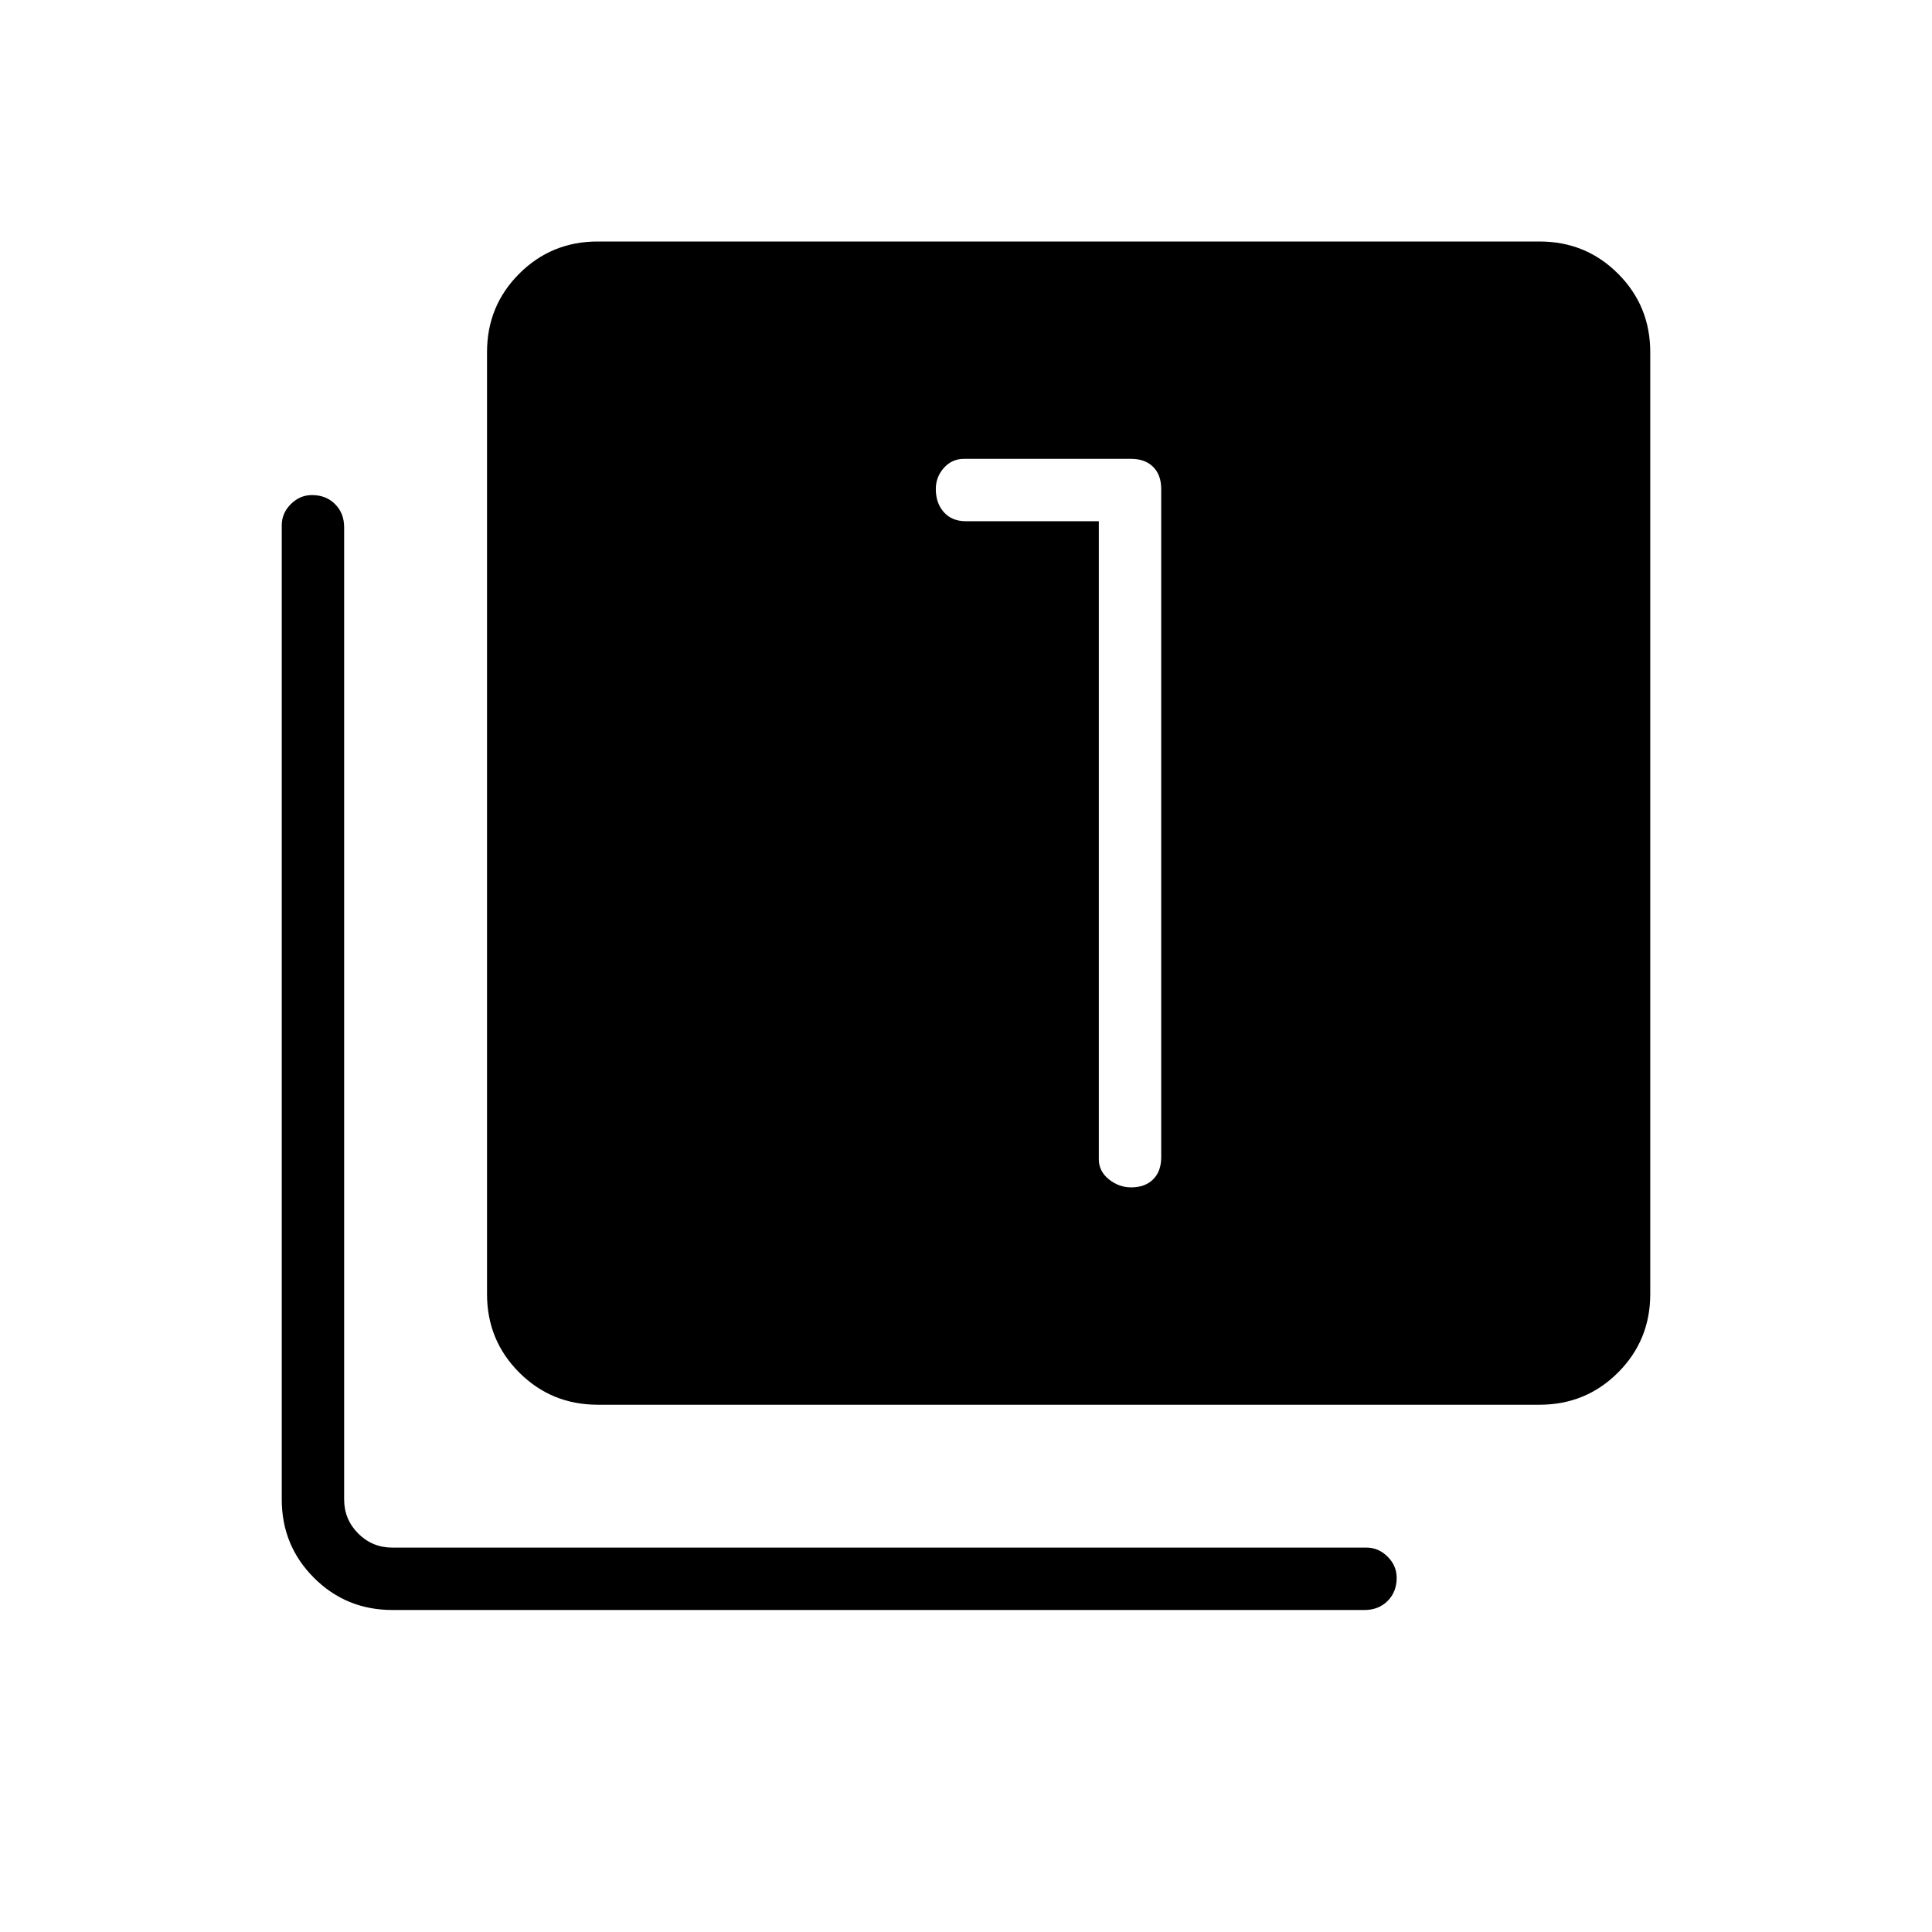 <svg xmlns="http://www.w3.org/2000/svg" width="48" height="48" viewBox="0 0 48 48"><path d="M28.1 29.5q.35 0 .55-.2.2-.2.2-.55v-16.6q0-.35-.2-.55-.2-.2-.55-.2h-4.15q-.3 0-.5.225t-.2.525q0 .35.2.575.2.225.55.225h3.3V28.8q0 .3.25.5t.55.2Zm-13.25 5.4q-1.15 0-1.95-.8t-.8-1.95V8.75q0-1.15.8-1.95t1.95-.8h23.4q1.15 0 1.95.8t.8 1.95v23.4q0 1.15-.8 1.95t-1.95.8ZM9.75 40q-1.15 0-1.95-.8T7 37.25v-24.2q0-.3.225-.525.225-.225.525-.225.35 0 .575.225.225.225.225.575v24.15q0 .5.35.85t.85.35h24.2q.3 0 .525.225.225.225.225.525 0 .35-.225.575Q34.25 40 33.9 40Z"/></svg>